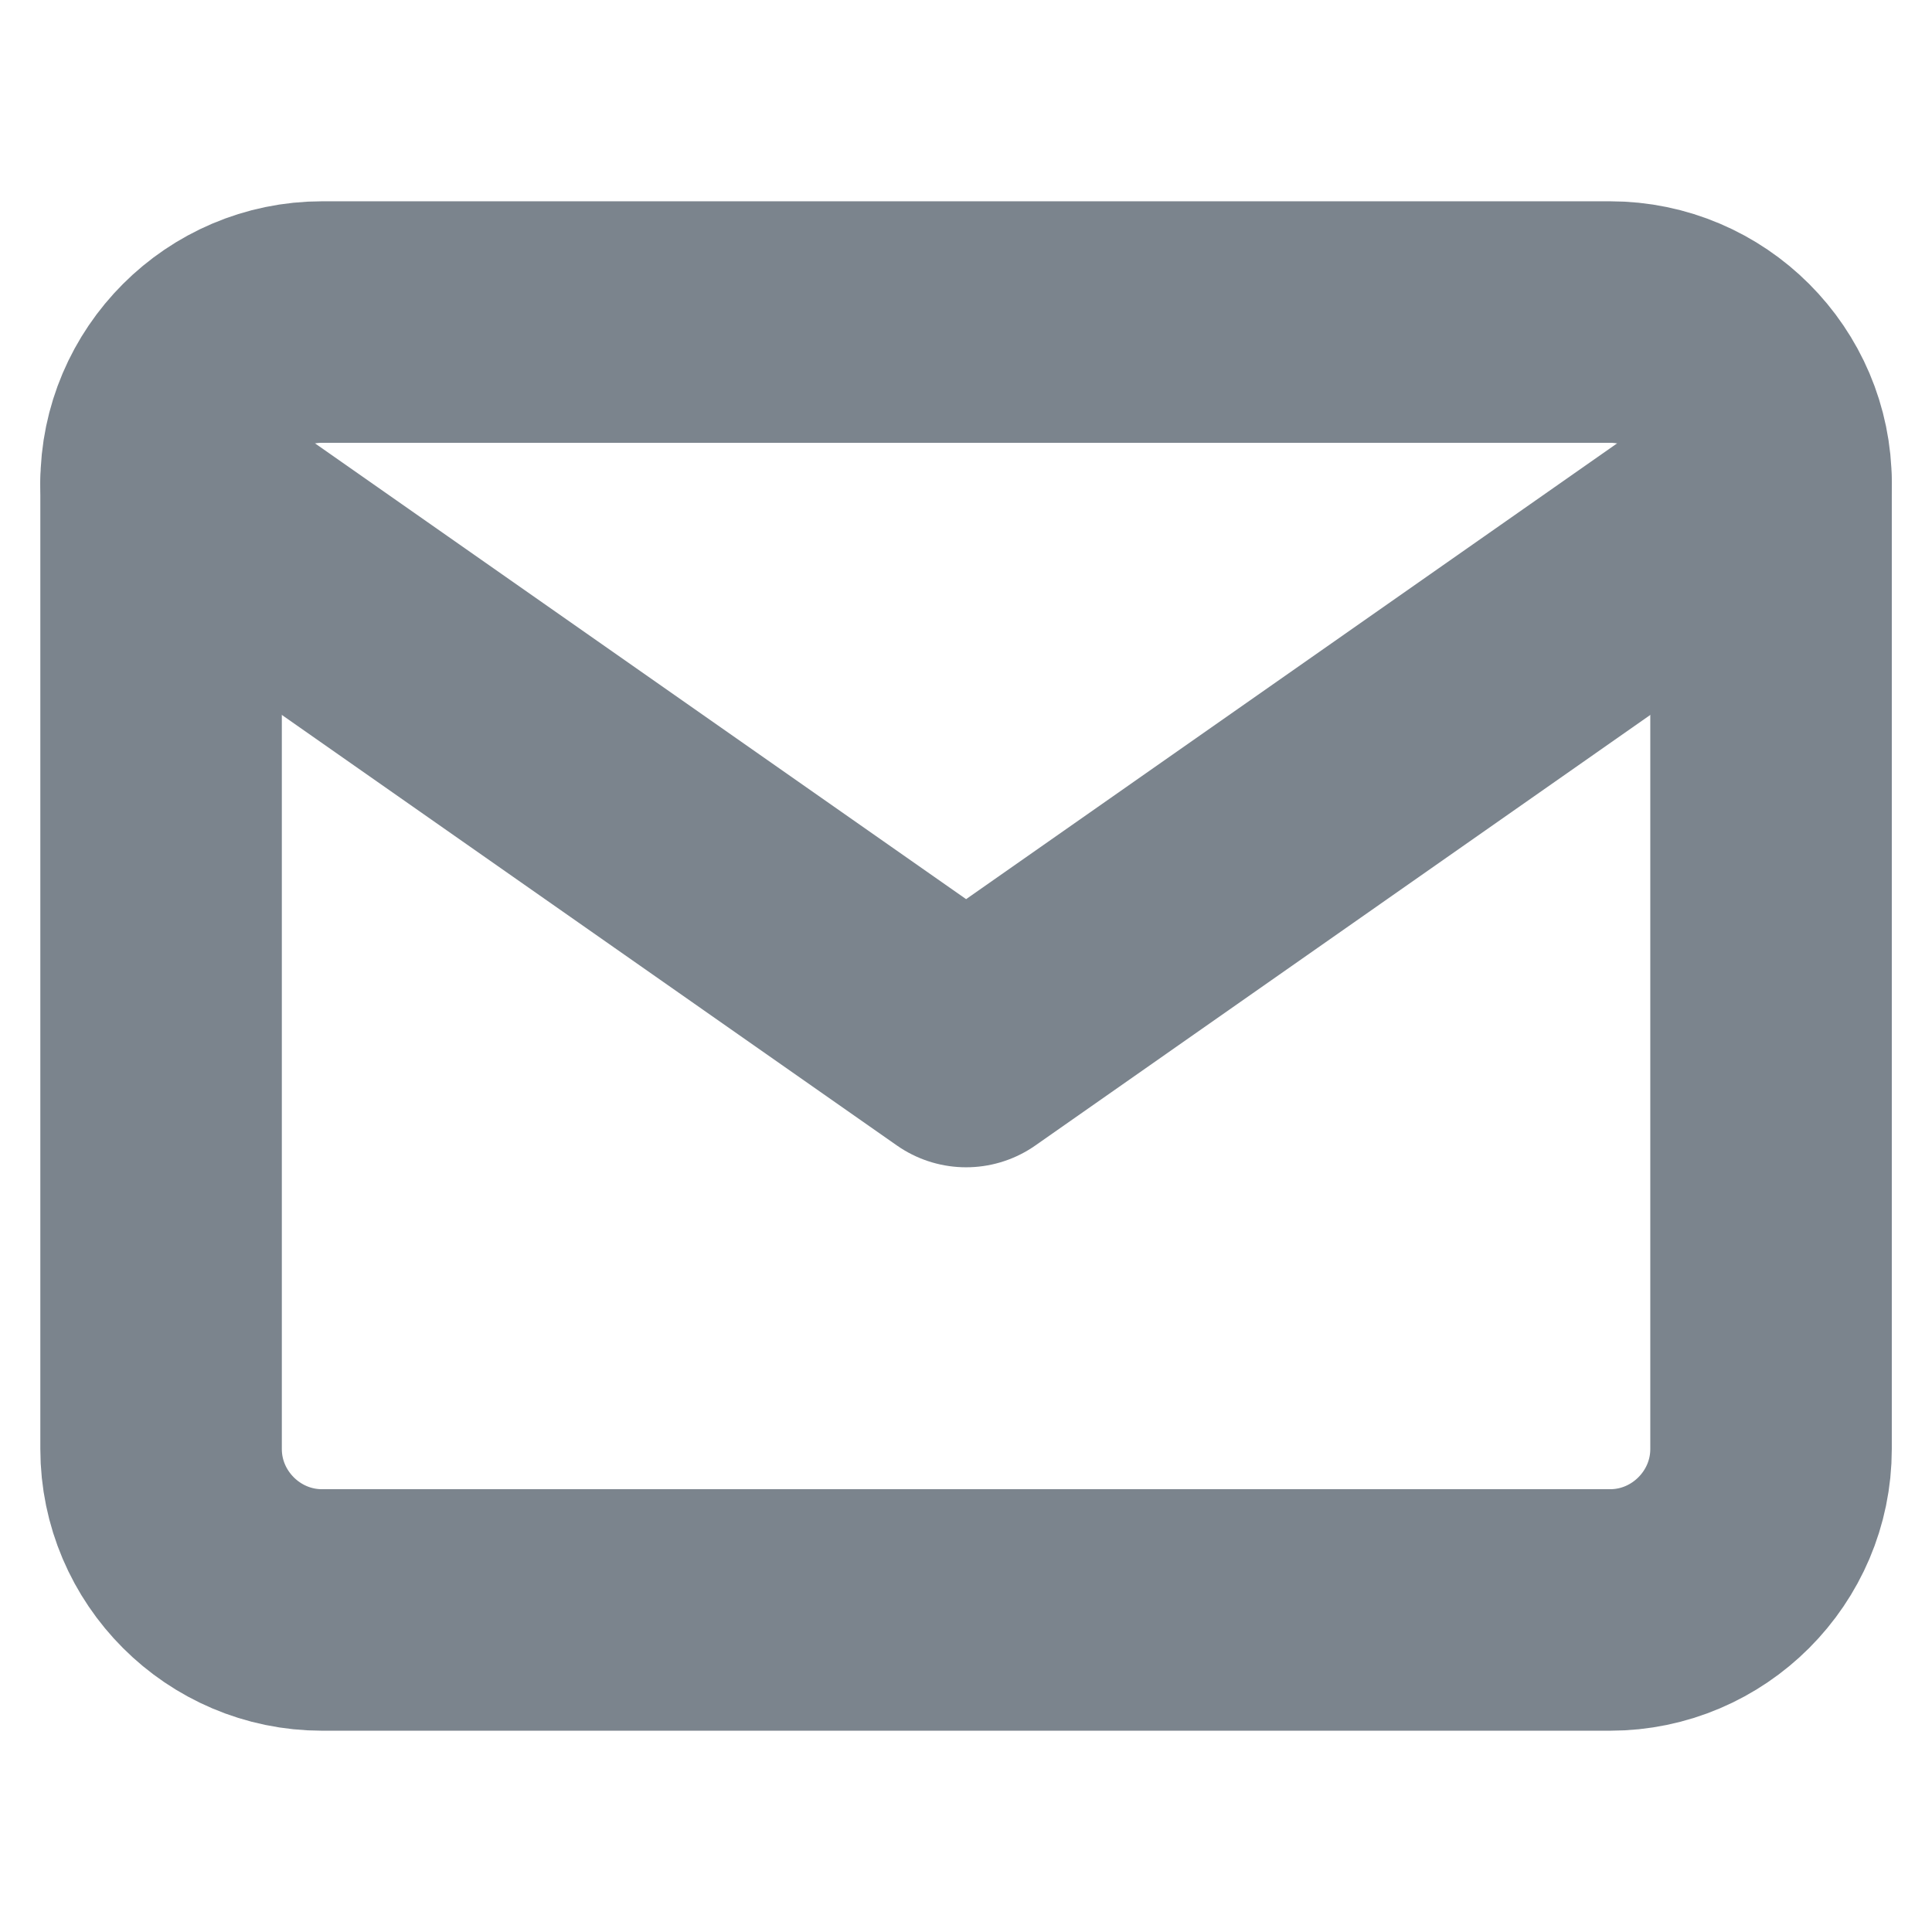 <svg width="16" height="16" viewBox="0 0 16 16" fill="none" xmlns="http://www.w3.org/2000/svg">
<path d="M2.667 2.667H13.334C14.067 2.667 14.667 3.267 14.667 4V12C14.667 12.733 14.067 13.333 13.334 13.333H2.667C1.934 13.333 1.334 12.733 1.334 12V4C1.334 3.267 1.934 2.667 2.667 2.667Z" stroke="#7B848D" stroke-width="2" stroke-linecap="round" stroke-linejoin="round"/>
<path d="M14.667 4L8.001 8.667L1.334 4" stroke="#7B848D" stroke-width="2" stroke-linecap="round" stroke-linejoin="round"/>
</svg>
